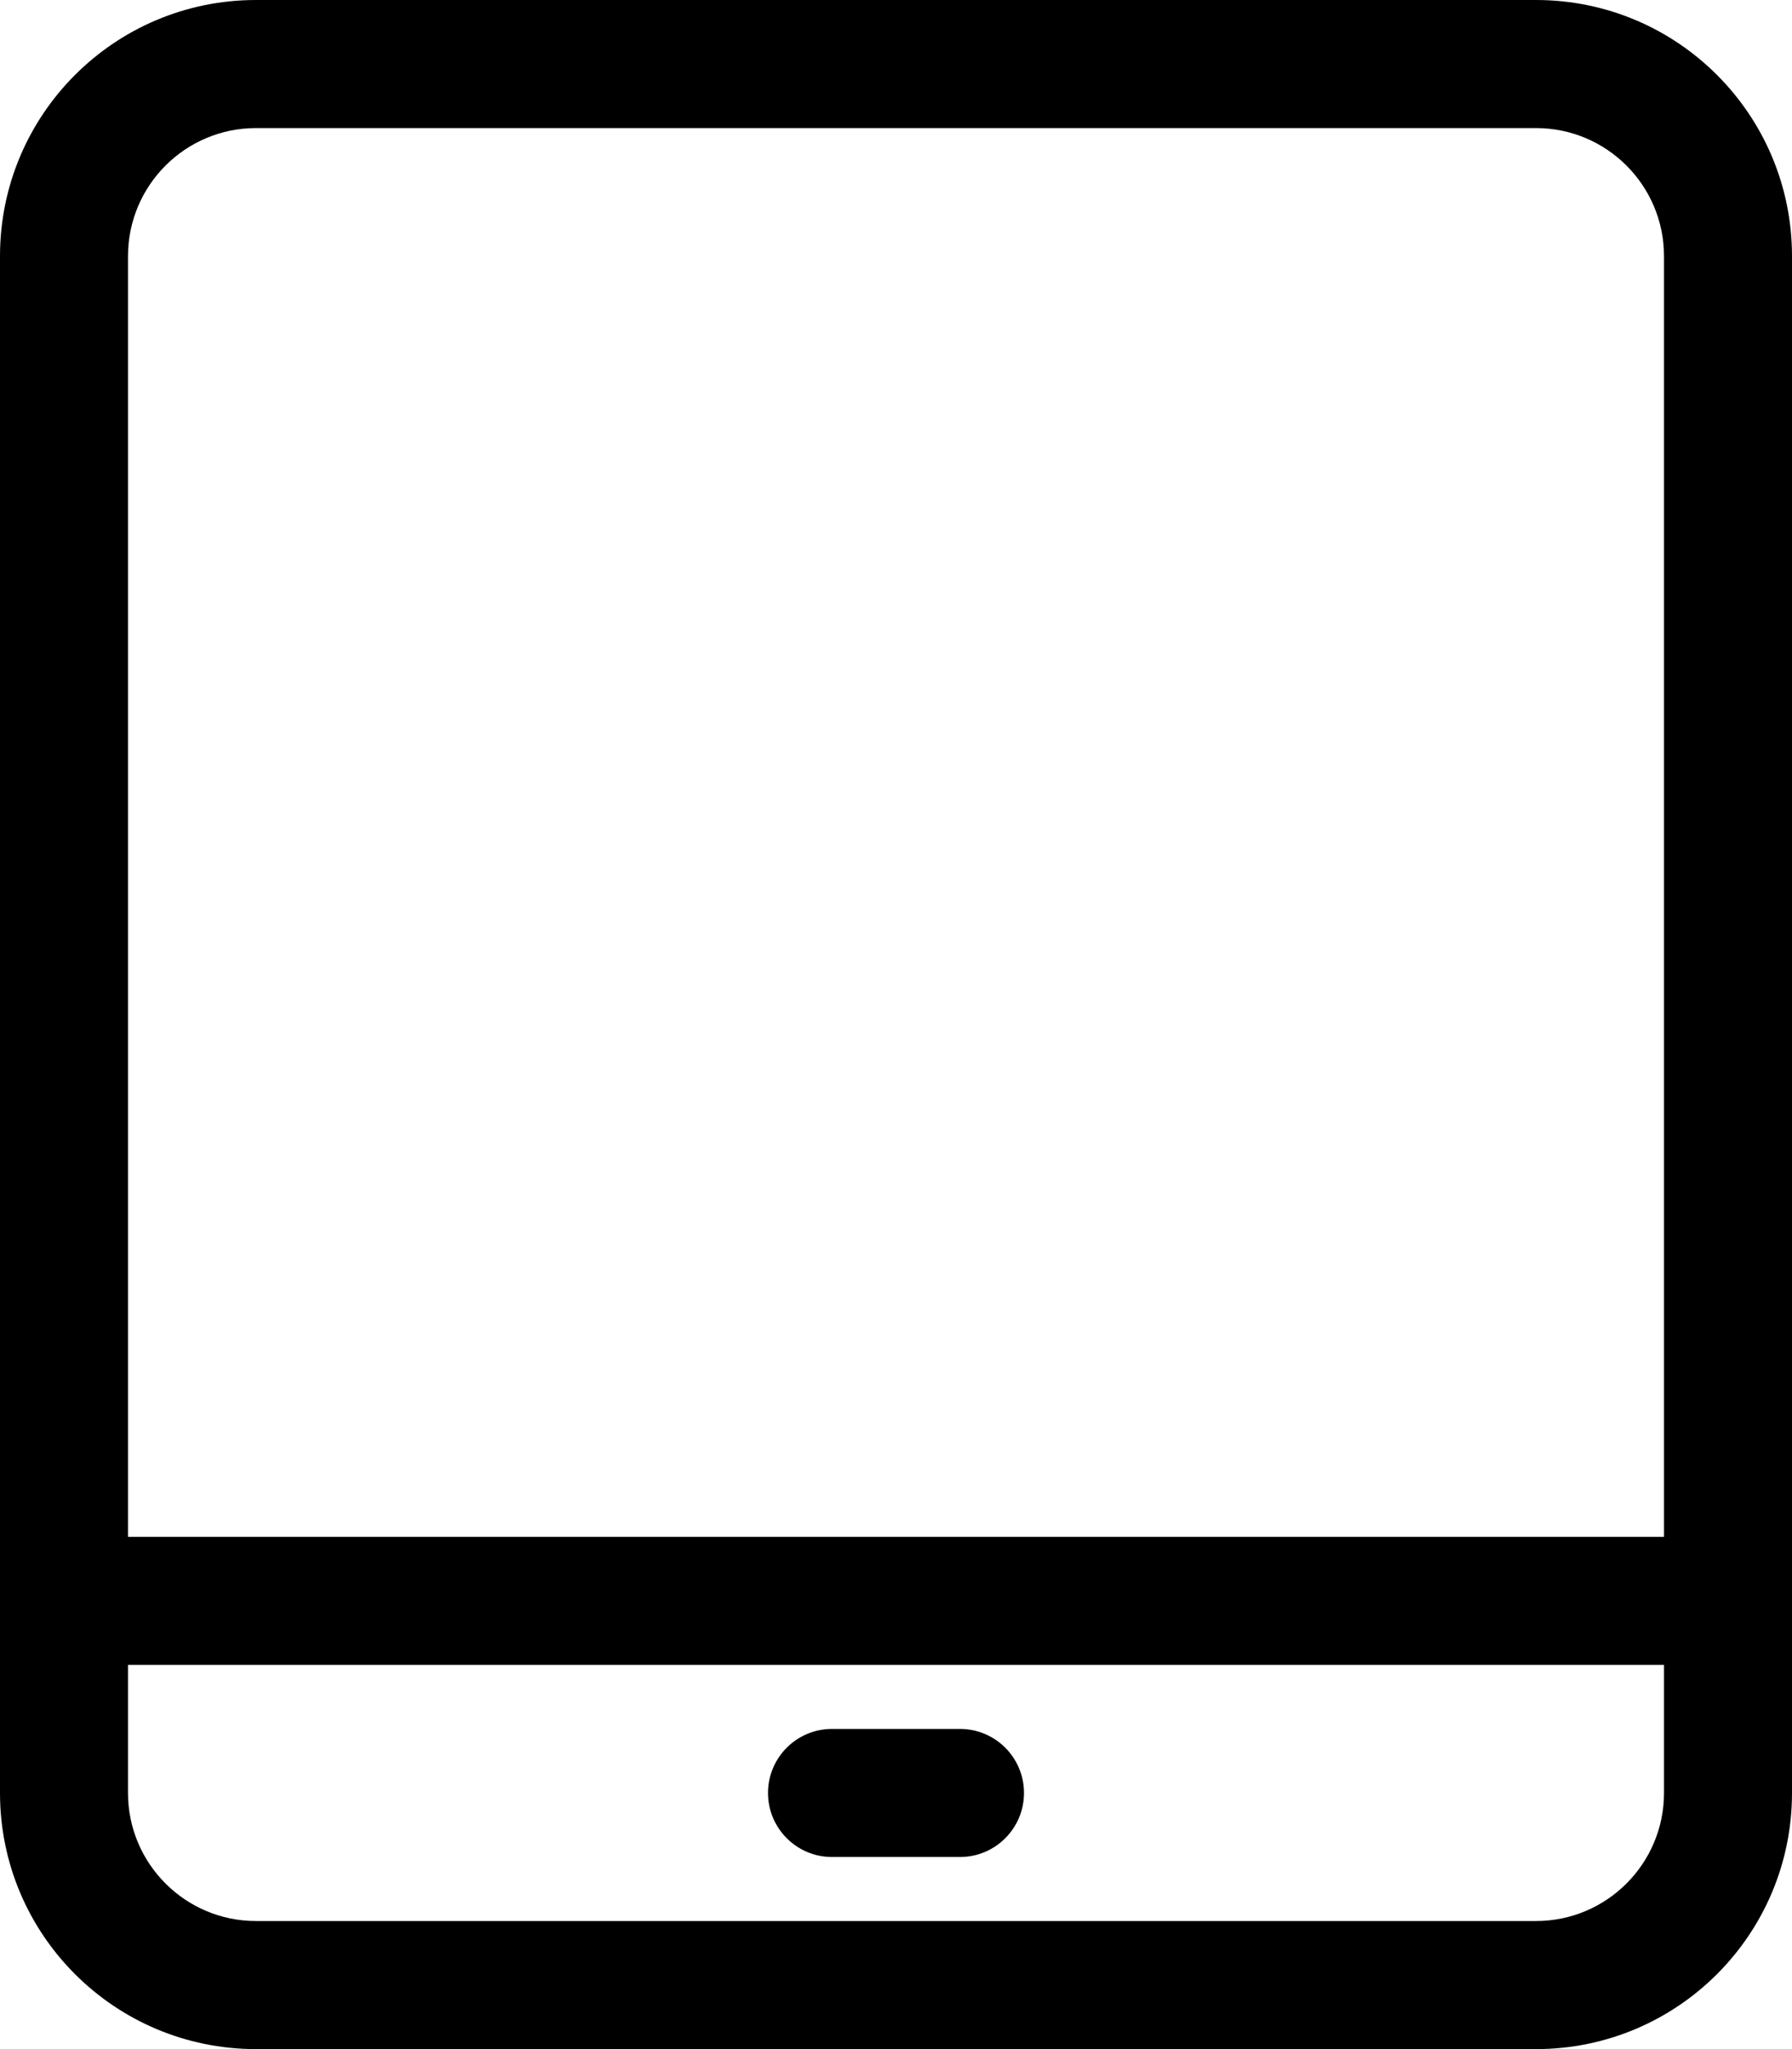 <?xml version="1.0" encoding="UTF-8"?>
<svg width="14px" height="16px" viewBox="0 0 14 16" version="1.1" xmlns="http://www.w3.org/2000/svg" xmlns:xlink="http://www.w3.org/1999/xlink">
    <!-- Generator: Sketch 55.2 (78181) - https://sketchapp.com -->
    <title>pad</title>
    <desc>Created with Sketch.</desc>
    <g id="Style" stroke="none" stroke-width="1" fill="none" fill-rule="evenodd">
        <g id="0-UI-icons" transform="translate(-334, -356)" fill="#000000" fill-rule="nonzero">
            <g id="Top-navigation" transform="translate(43, 309)">
                <path d="M293,47 L303,47 C304.105,47 305,47.895 305,49 L305,61 C305,62.105 304.105,63 303,63 L293,63 C291.895,63 291,62.105 291,61 L291,49 C291,47.895 291.895,47 293,47 Z M293,48 C292.448,48 292,48.448 292,49 L292,61 C292,61.552 292.448,62 293,62 L303,62 C303.552,62 304,61.552 304,61 L304,49 C304,48.448 303.552,48 303,48 L293,48 Z M292,59 L304,59 L304,60 L292,60 L292,59 Z M297.5,60.5 L298.5,60.5 C298.776,60.5 299,60.724 299,61 C299,61.276 298.776,61.5 298.5,61.5 L297.5,61.5 C297.224,61.5 297,61.276 297,61 C297,60.724 297.224,60.5 297.5,60.5 Z" id="pad"></path>
            </g>
        </g>
    </g>
</svg>